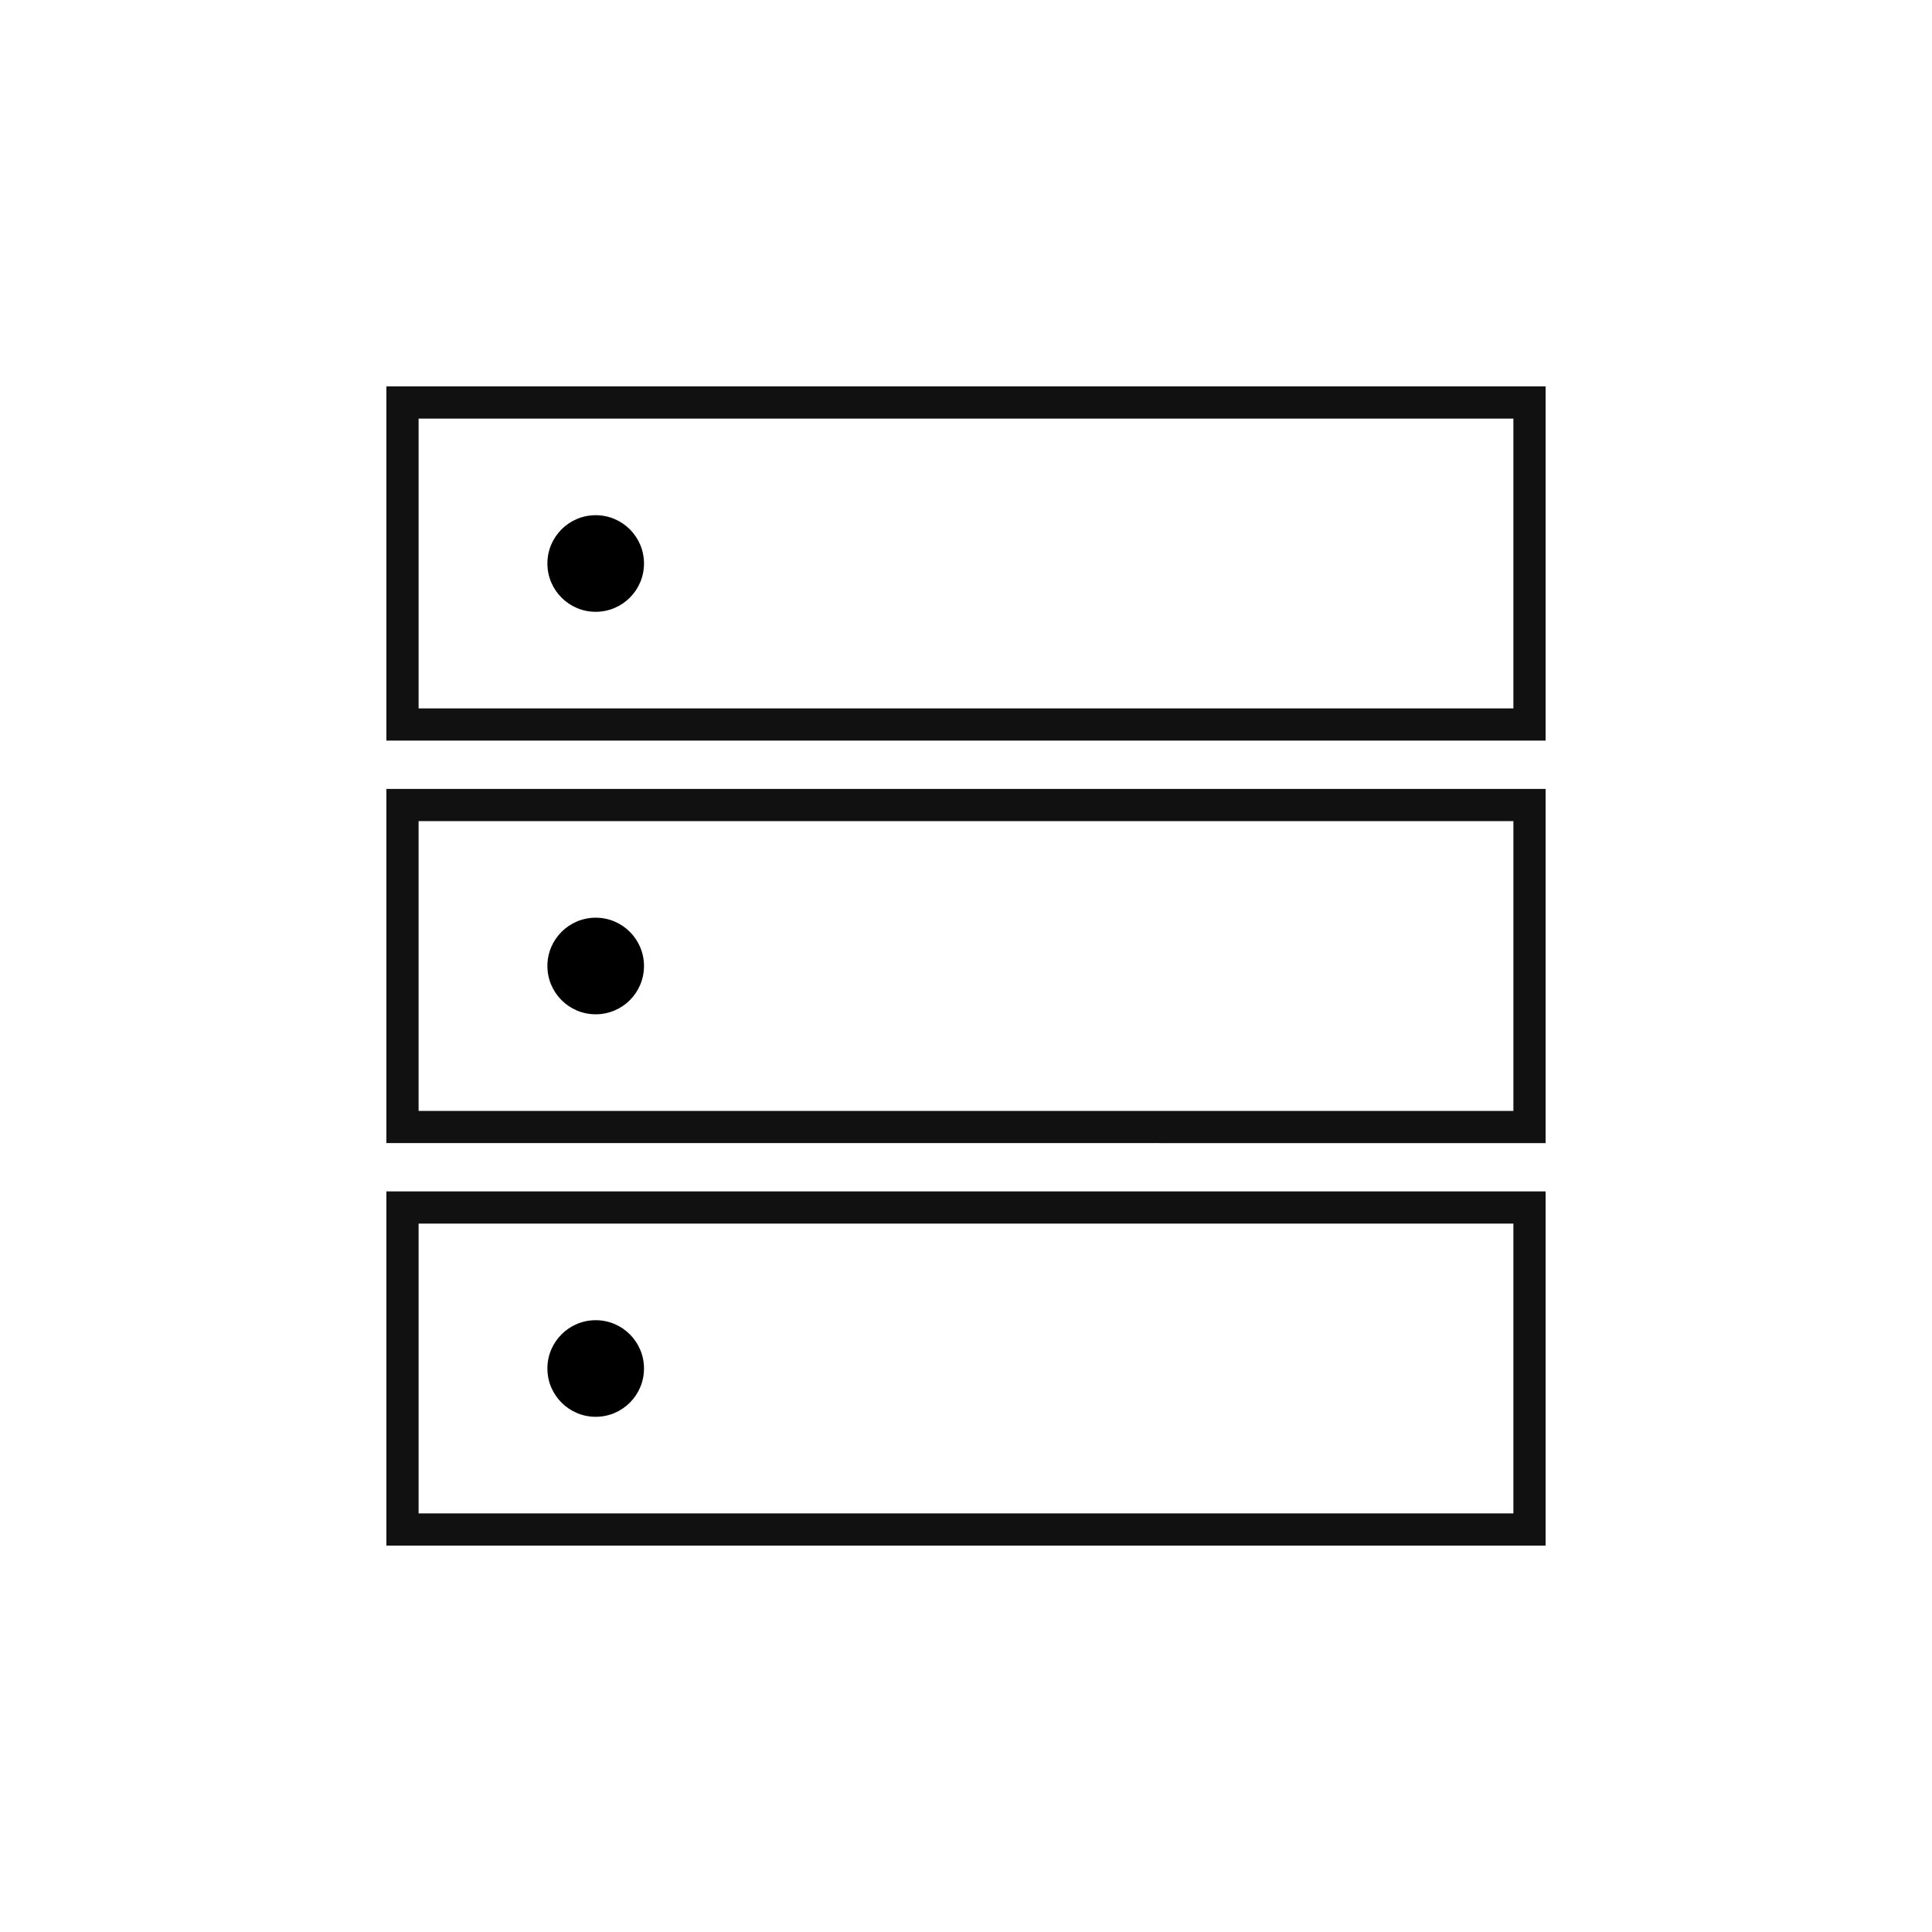 <svg id="ico_bf_18" xmlns="http://www.w3.org/2000/svg" width="120" height="120"><defs><style>.cls-2{fill:none;stroke:#111;stroke-width:2px}</style></defs><g id="그룹_1739" data-name="그룹 1739" transform="translate(-447 -89)"><g id="그룹_1737" data-name="그룹 1737" transform="translate(472 115)"><path id="사각형_1155" data-name="사각형 1155" class="cls-2" transform="translate(0 -1)" d="M0 0h70v20H0z"/><circle id="타원_358" data-name="타원 358" cx="3" cy="3" r="3" transform="translate(9 6)"/></g><g id="그룹_1736" data-name="그룹 1736" transform="translate(472 140)"><path id="사각형_1156" data-name="사각형 1156" class="cls-2" transform="translate(0 -1)" d="M0 0h70v20H0z"/><circle id="타원_357" data-name="타원 357" cx="3" cy="3" r="3" transform="translate(9 6)"/></g><g id="그룹_1738" data-name="그룹 1738" transform="translate(472 165)"><path id="사각형_1156-2" data-name="사각형 1156" class="cls-2" transform="translate(0 -1)" d="M0 0h70v20H0z"/><circle id="타원_350" data-name="타원 350" cx="3" cy="3" r="3" transform="translate(9 6)"/></g></g></svg>